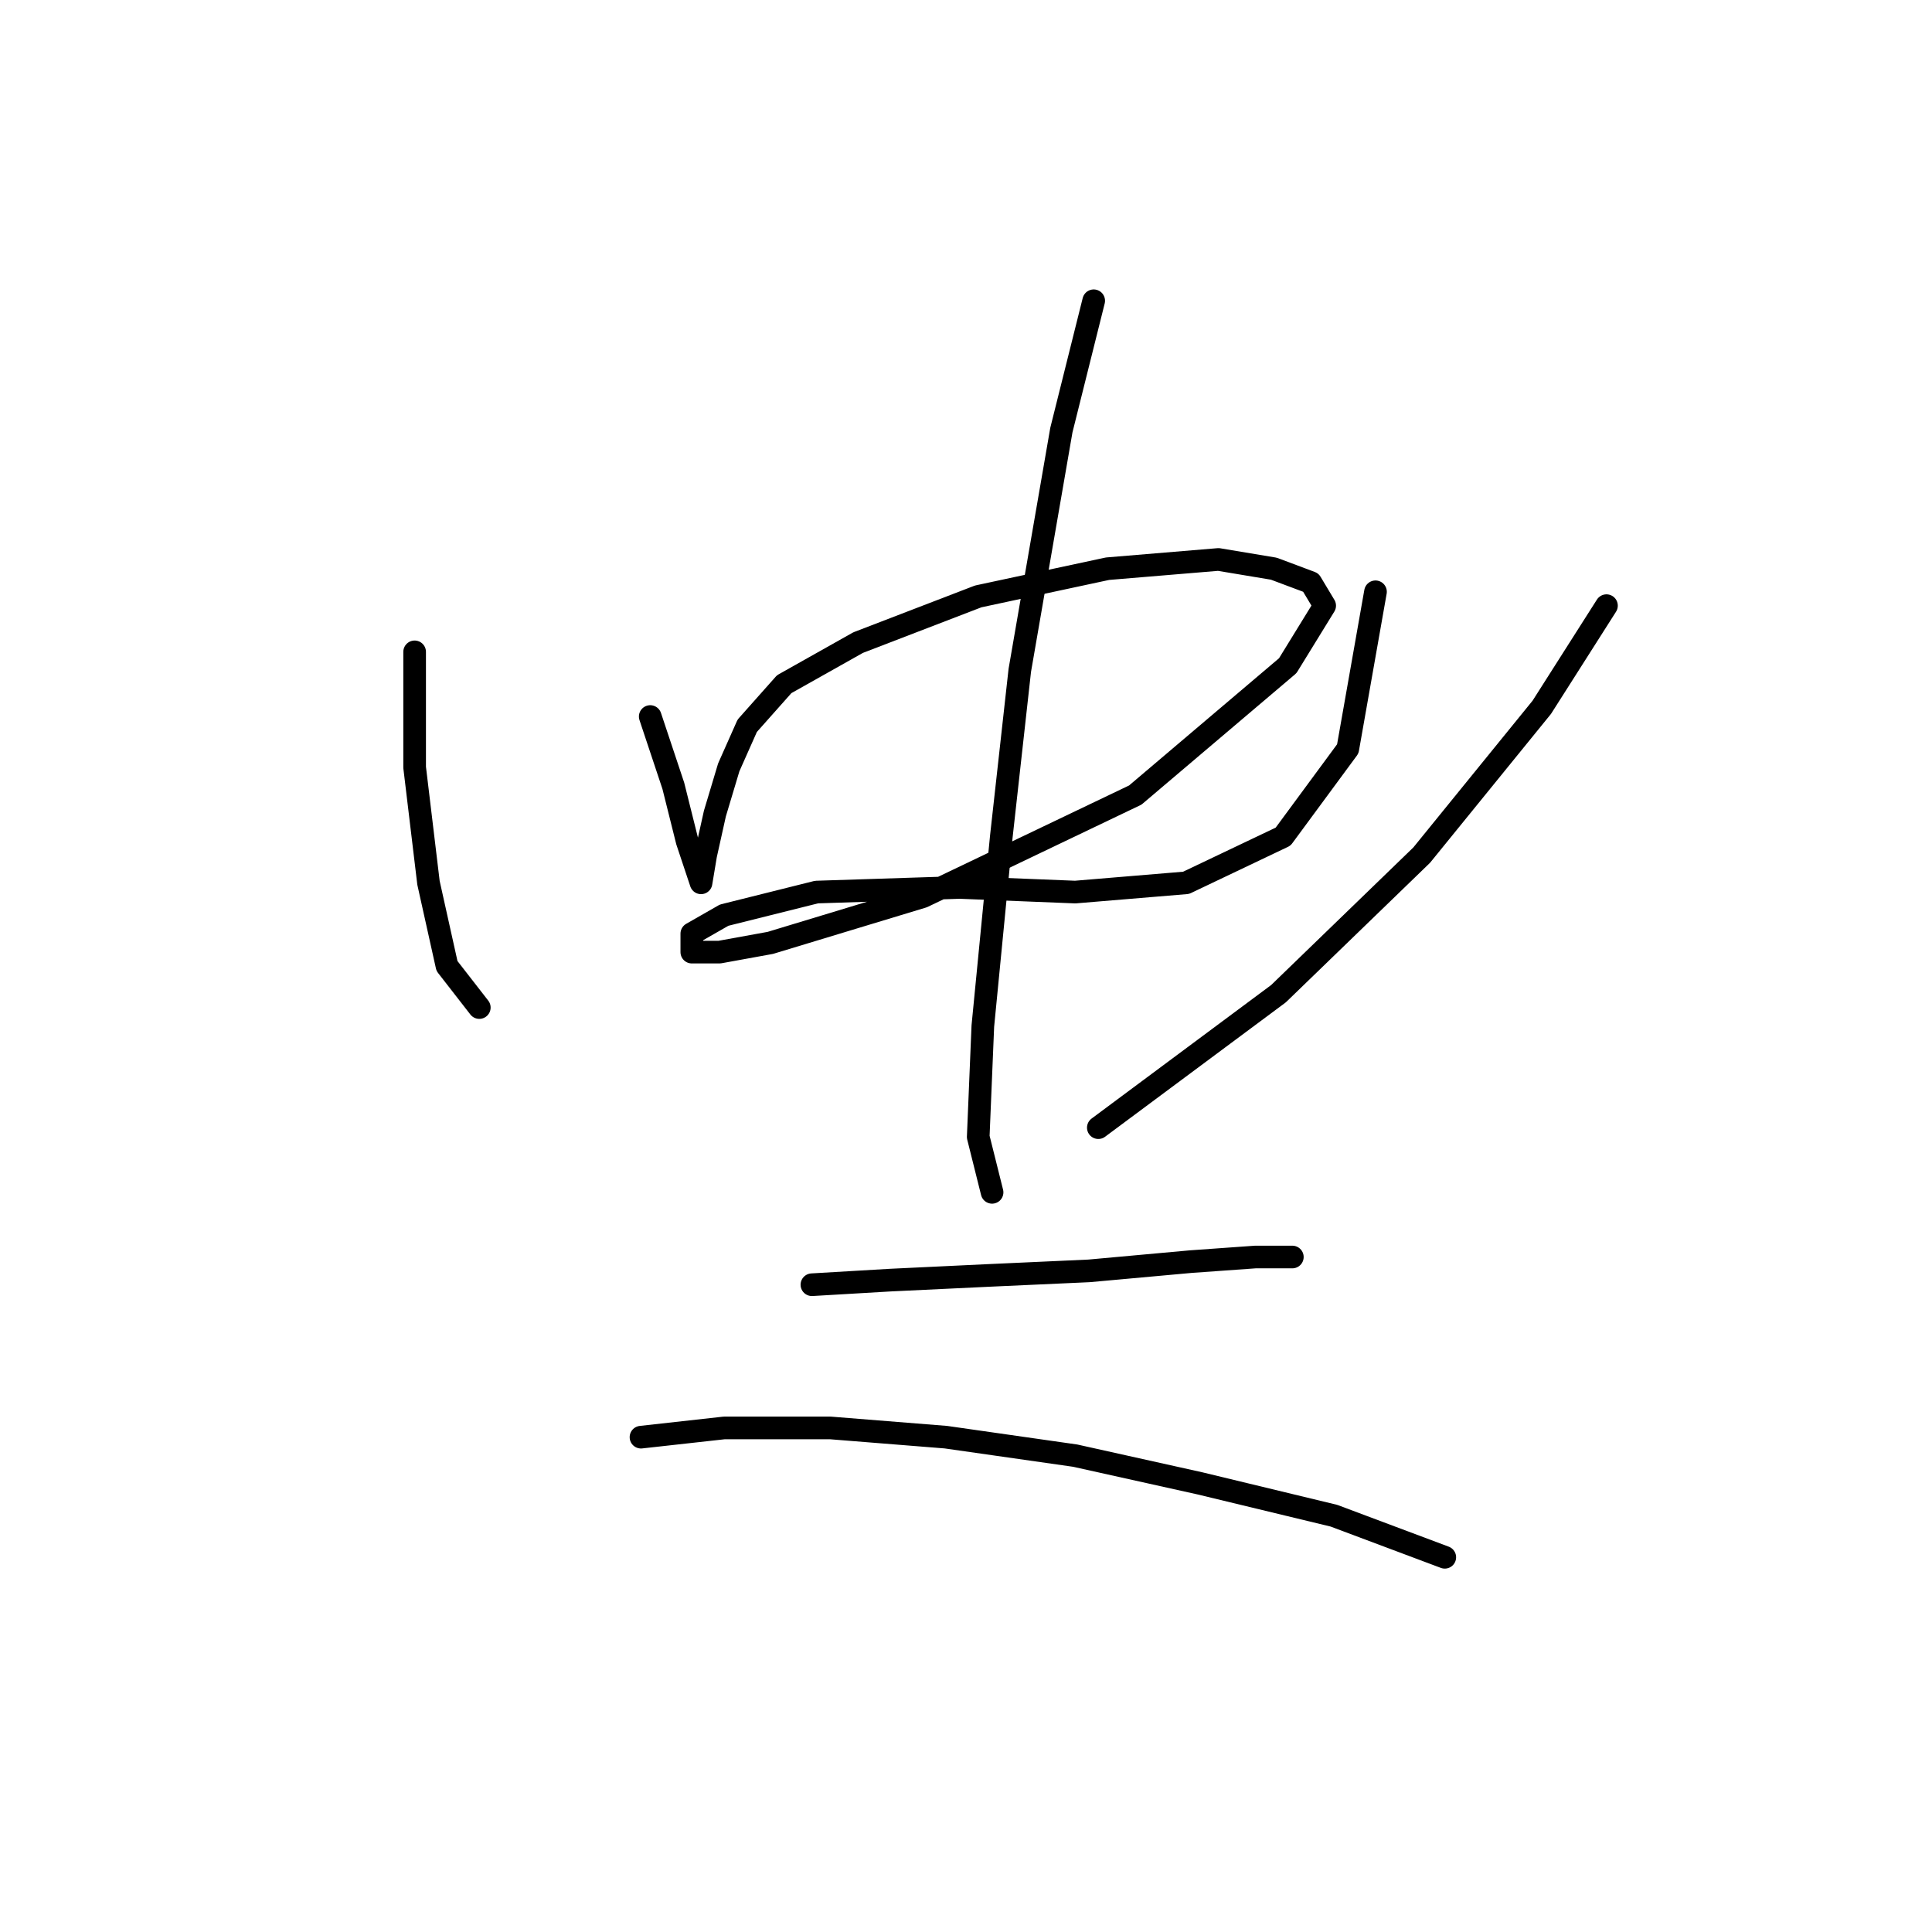 <?xml version="1.0" standalone="no"?>
    <svg width="256" height="256" xmlns="http://www.w3.org/2000/svg" version="1.1">
    <polyline stroke="black" stroke-width="3" stroke-linecap="round" fill="transparent" stroke-linejoin="round" points="54.941 86.374 54.941 101.677 56.777 116.979 59.226 127.997 63.51 133.506 63.51 133.506 " />
        <polyline stroke="black" stroke-width="3" stroke-linecap="round" fill="transparent" stroke-linejoin="round" points="86.159 94.943 89.219 104.125 91.055 111.47 92.892 116.979 93.504 113.307 94.728 107.798 96.564 101.677 99.013 96.168 103.91 90.658 113.704 85.149 129.619 79.028 146.758 75.356 161.448 74.131 168.794 75.356 173.691 77.192 175.527 80.253 170.63 88.21 150.43 105.349 122.273 118.816 102.073 124.937 95.34 126.161 91.668 126.161 91.668 123.713 95.952 121.264 108.195 118.204 127.17 117.591 142.473 118.204 157.164 116.979 170.018 110.858 178.588 99.228 182.26 78.416 182.26 78.416 " />
        <polyline stroke="black" stroke-width="3" stroke-linecap="round" fill="transparent" stroke-linejoin="round" points="144.921 39.853 140.637 56.992 135.128 88.822 132.679 110.858 130.231 135.955 129.619 150.646 131.455 157.991 131.455 157.991 " />
        <polyline stroke="black" stroke-width="3" stroke-linecap="round" fill="transparent" stroke-linejoin="round" points="212.866 80.253 204.296 93.719 188.381 113.307 169.406 131.67 145.534 149.421 145.534 149.421 " />
        <polyline stroke="black" stroke-width="3" stroke-linecap="round" fill="transparent" stroke-linejoin="round" points="107.582 170.233 117.988 169.621 130.843 169.009 144.309 168.397 157.776 167.173 166.345 166.561 171.242 166.561 170.018 166.561 170.018 166.561 " />
        <polyline stroke="black" stroke-width="3" stroke-linecap="round" fill="transparent" stroke-linejoin="round" points="84.934 190.433 95.952 189.209 110.031 189.209 125.334 190.433 142.473 192.881 159 196.554 176.751 200.839 191.442 206.348 191.442 206.348 " />
        </svg>